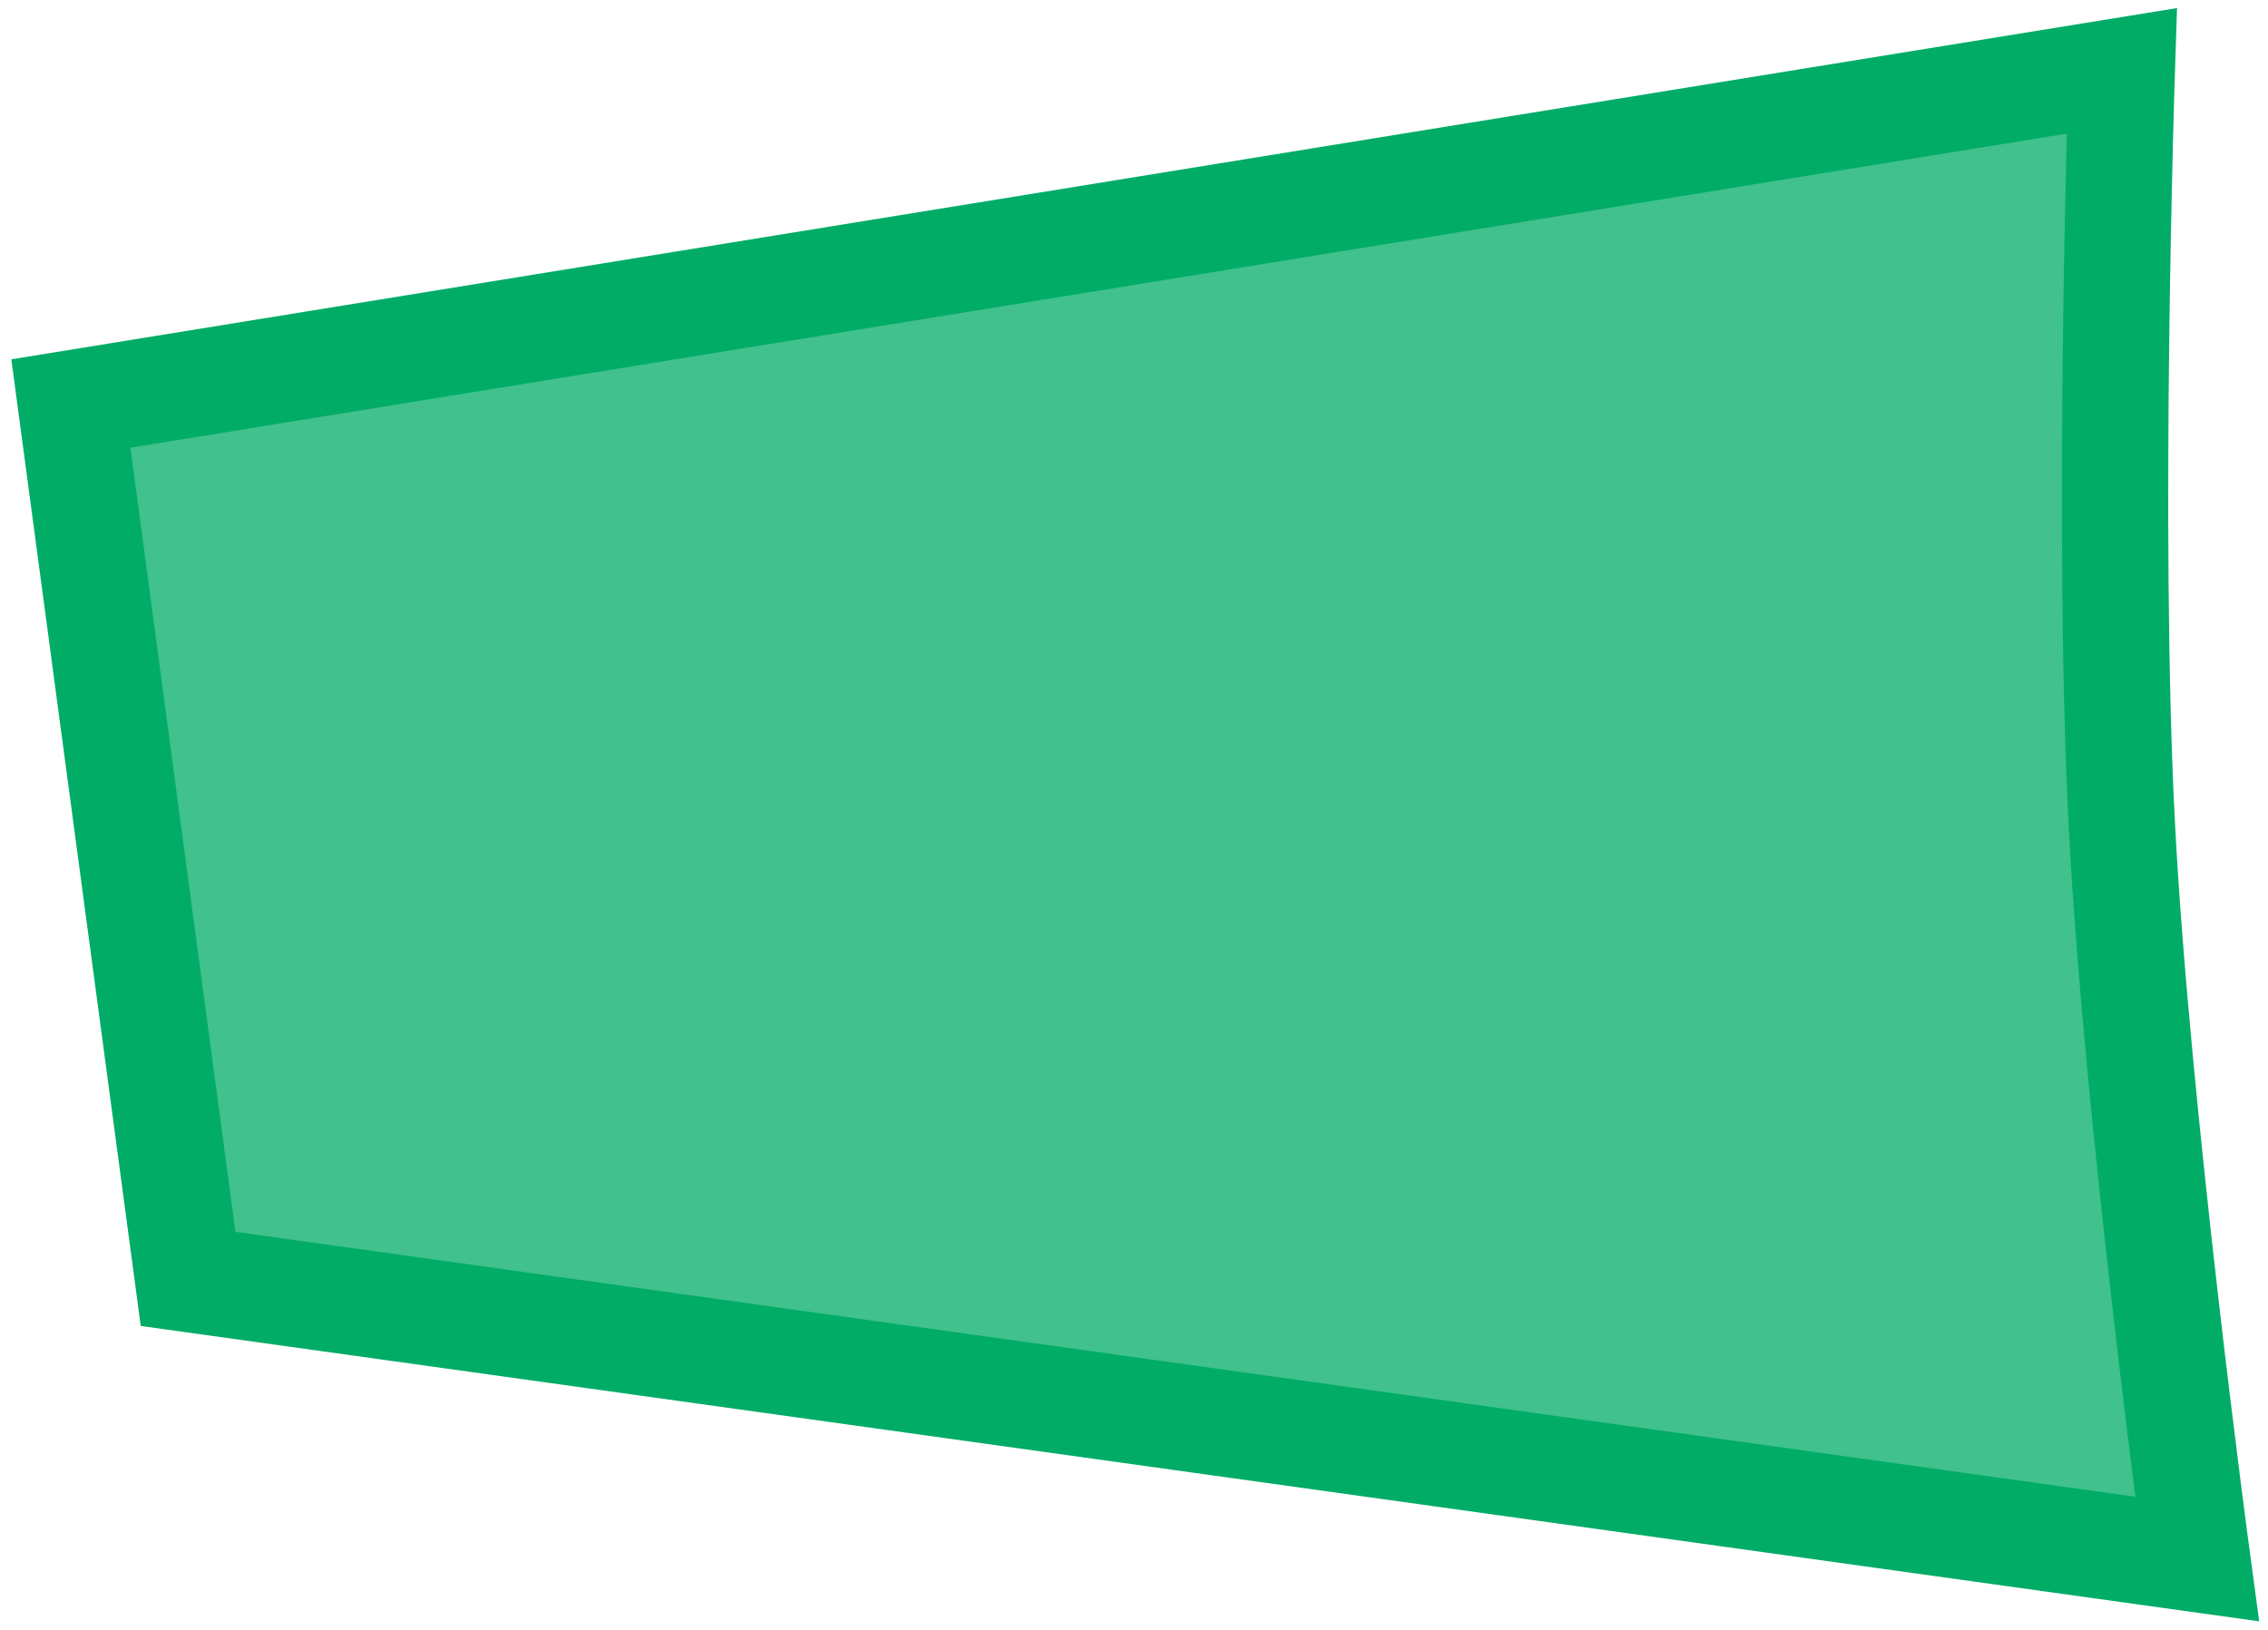 <svg width="64" height="46" viewBox="0 0 64 46" fill="none" xmlns="http://www.w3.org/2000/svg">
<path d="M5.307 36.094L62 44C62 44 60.294 31.383 59.874 23.247C59.447 14.96 59.874 2 59.874 2L2 11.388L5.307 36.094Z" fill="#01AC67" fill-opacity="0.75" stroke="#01AC67" stroke-width="3"/>
</svg>
